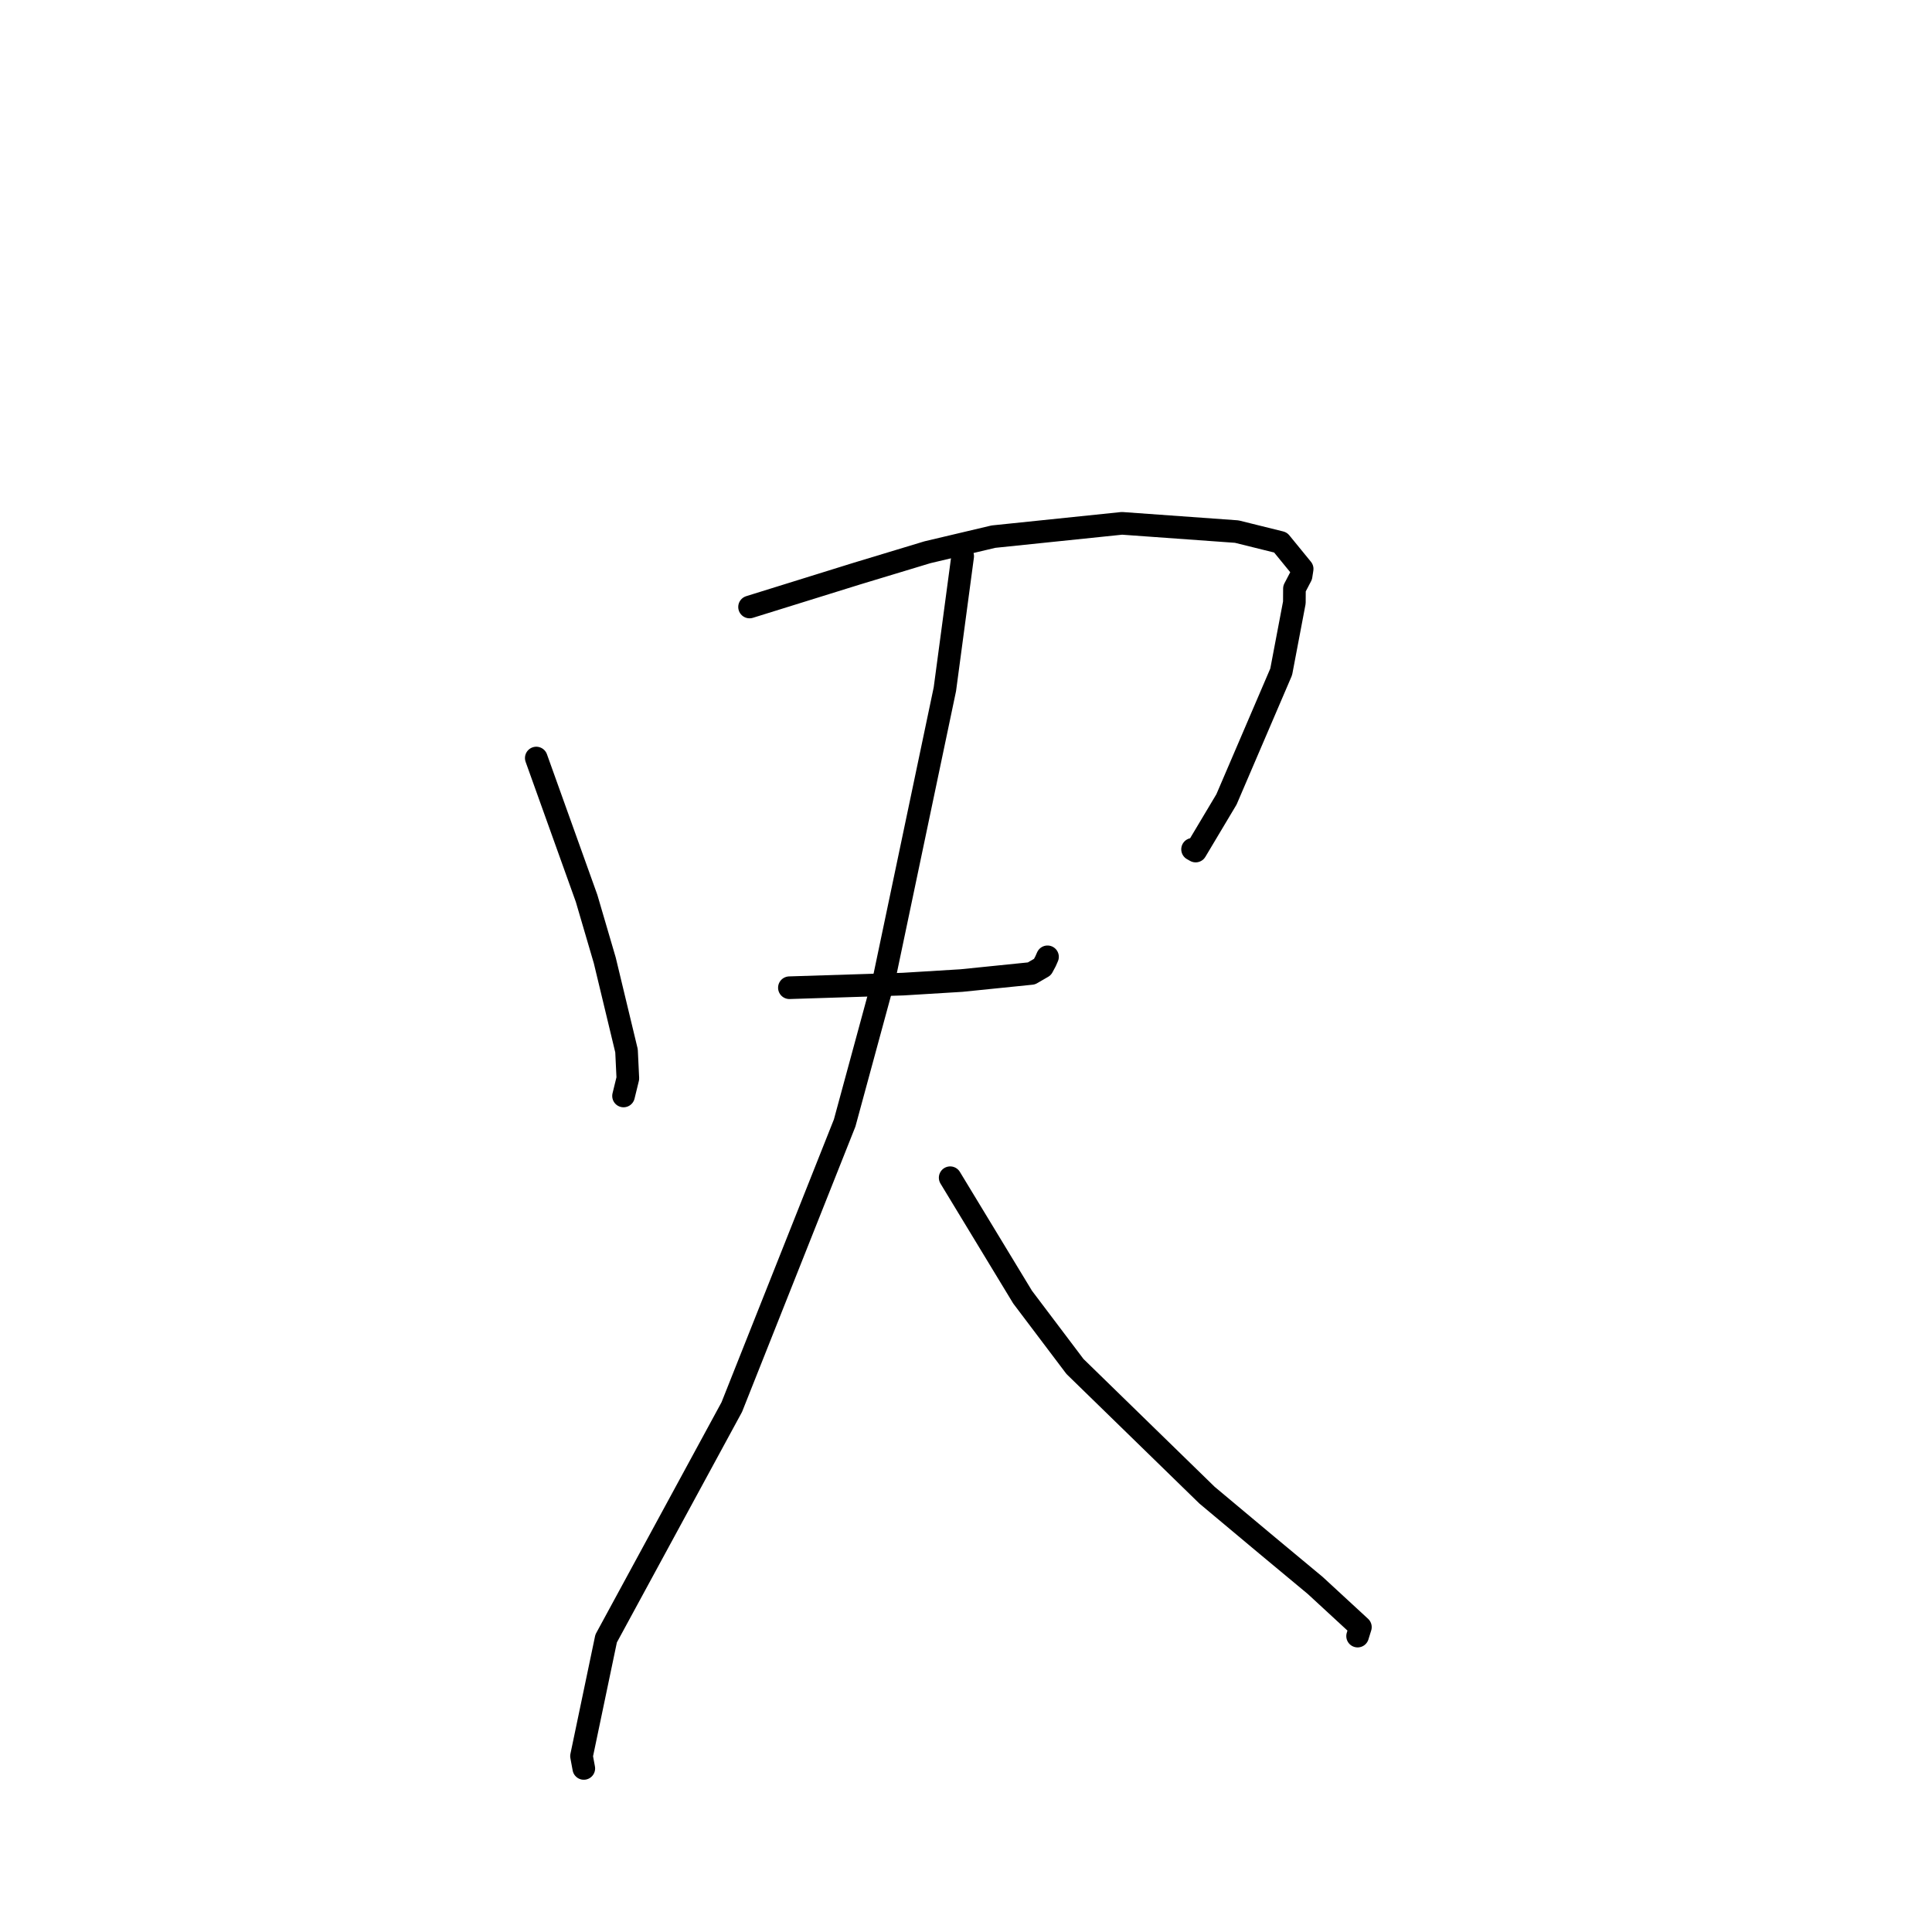 <?xml version="1.0" standalone="no"?>
    <svg width="256" height="256" xmlns="http://www.w3.org/2000/svg" version="1.1">
    <polyline stroke="black" stroke-width="3" stroke-linecap="round" fill="transparent" stroke-linejoin="round" points="71.06 100.445 77.725 119.035 80.137 127.258 83.018 139.235 83.192 142.89 82.637 145.159 82.628 145.198 82.624 145.213 82.622 145.221 " />
        <polyline stroke="black" stroke-width="3" stroke-linecap="round" fill="transparent" stroke-linejoin="round" points="99.32 80.43 113.542 76.006 122.89 73.176 131.639 71.108 148.667 69.345 163.873 70.438 169.675 71.876 172.542 75.384 172.397 76.316 171.521 77.992 171.509 79.84 169.765 89.021 162.515 105.925 158.43 112.768 158.022 112.538 " />
        <polyline stroke="black" stroke-width="3" stroke-linecap="round" fill="transparent" stroke-linejoin="round" points="104.599 130.878 119.655 130.401 127.399 129.929 136.668 128.986 138.133 128.136 138.536 127.383 138.692 127.029 138.762 126.869 138.8 126.784 " />
        <polyline stroke="black" stroke-width="3" stroke-linecap="round" fill="transparent" stroke-linejoin="round" points="127.559 73.701 125.2 91.331 117.242 129.226 111.922 148.801 96.964 186.449 80.316 217.109 77.054 232.694 77.356 234.326 " />
        <polyline stroke="black" stroke-width="3" stroke-linecap="round" fill="transparent" stroke-linejoin="round" points="125.903 156.054 135.499 171.874 142.441 181.067 159.934 198.115 167.83 204.722 174.271 210.078 180.259 215.601 179.914 216.711 179.89 216.791 " />
        </svg>